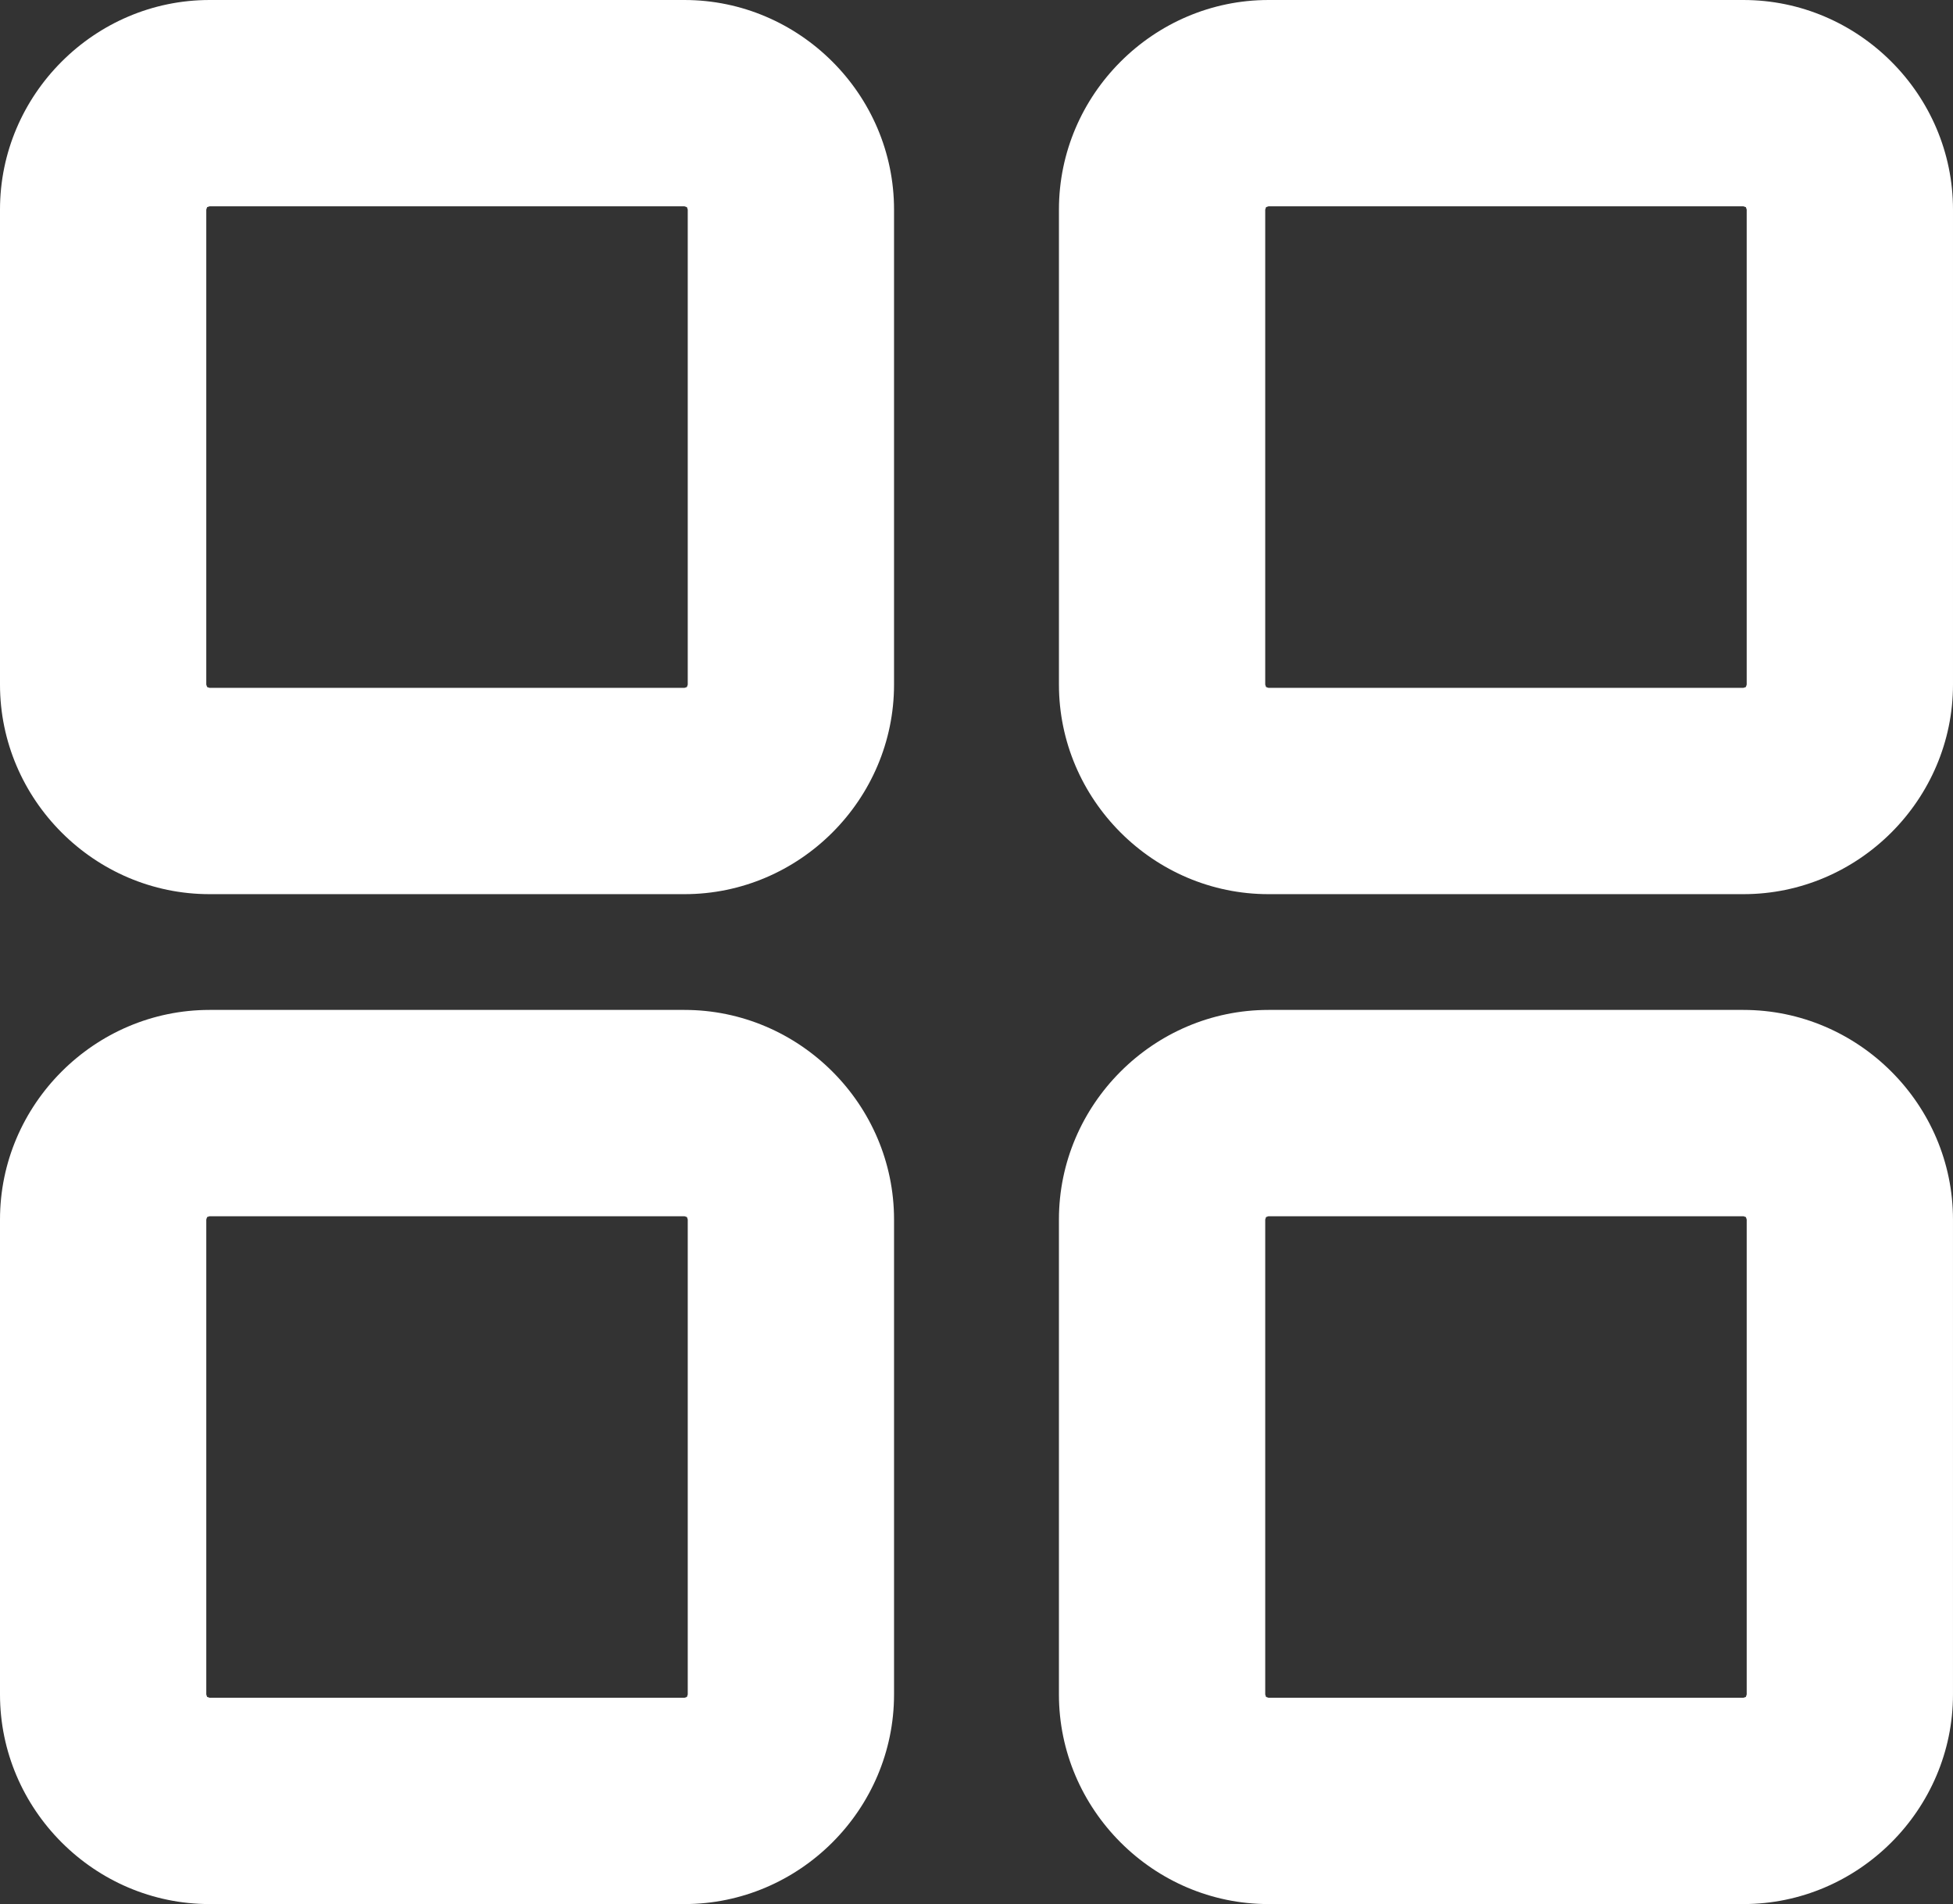 <?xml version="1.0" encoding="UTF-8"?>
<!DOCTYPE svg PUBLIC "-//W3C//DTD SVG 1.1//EN" "http://www.w3.org/Graphics/SVG/1.1/DTD/svg11.dtd">
<!-- Creator: CorelDRAW 2018 (64 Bit Versão de avaliação) -->
<svg xmlns="http://www.w3.org/2000/svg" xml:space="preserve" width="57.595mm" height="56.146mm" version="1.1" style="shape-rendering:geometricPrecision; text-rendering:geometricPrecision; image-rendering:optimizeQuality; fill-rule:evenodd; clip-rule:evenodd"
viewBox="0 0 1524.53 1486.17"
 xmlns:xlink="http://www.w3.org/1999/xlink">
 <rect x="0" y="0" width="1524.53" height="1486.17" fill="#333333" stroke="none"/>
 <defs>
  <style type="text/css">
   <![CDATA[
    .fil0 {fill:white;fill-rule:nonzero}
   ]]>
  </style>
 </defs>
 <g id="Camada_x0020_1">
  <path class="fil0" d="M990.2 0l370.75 0c44.8,0 85.67,18.39 115.3,47.96l0.32 0.32c29.57,29.63 47.96,70.44 47.96,115.3l0 370.75c0,44.8 -18.39,85.67 -47.96,115.3l-0.32 0.32c-29.63,29.57 -70.5,47.96 -115.3,47.96l-370.75 0c-44.87,0 -85.67,-18.39 -115.3,-47.96l-0.32 -0.32c-29.57,-29.63 -47.96,-70.5 -47.96,-115.3l0 -370.75c0,-44.86 18.39,-85.67 47.96,-115.3l0.32 -0.32c29.63,-29.57 70.44,-47.96 115.3,-47.96zm-826.62 788.26l370.74 0c44.8,0 85.67,18.39 115.3,47.96l0.32 0.32c29.57,29.63 47.96,70.44 47.96,115.3l0 370.74c0,44.8 -18.39,85.67 -47.96,115.3l-0.32 0.32c-29.63,29.57 -70.5,47.96 -115.3,47.96l-370.74 0c-44.87,0 -85.67,-18.39 -115.3,-47.96l-0.32 -0.32c-29.57,-29.63 -47.96,-70.5 -47.96,-115.3l0 -370.74c0,-44.87 18.39,-85.67 47.96,-115.3l0.32 -0.32c29.63,-29.57 70.44,-47.96 115.3,-47.96zm370.74 161.04l-370.74 0 -1.9 0.64 -0.65 1.9 0 370.74 0.65 1.9 1.9 0.65 370.74 0 1.9 -0.65 0.64 -1.9 0 -370.74 -0.64 -1.9 -1.9 -0.64zm455.87 -161.04l370.75 0c44.8,0 85.67,18.39 115.3,47.96l0.32 0.32c29.57,29.63 47.96,70.44 47.96,115.3l0 370.74c0,44.8 -18.39,85.67 -47.96,115.3l-0.32 0.32c-29.63,29.57 -70.5,47.96 -115.3,47.96l-370.75 0c-44.87,0 -85.67,-18.39 -115.3,-47.96l-0.32 -0.32c-29.57,-29.63 -47.96,-70.5 -47.96,-115.3l0 -370.74c0,-44.87 18.39,-85.67 47.96,-115.3l0.32 -0.32c29.63,-29.57 70.44,-47.96 115.3,-47.96zm370.75 161.04l-370.75 0 -1.9 0.64 -0.64 1.9 0 370.74 0.64 1.9 1.9 0.65 370.75 0 1.9 -0.65 0.65 -1.9 0 -370.74 -0.65 -1.9 -1.9 -0.64zm-1197.36 -949.3l370.74 0c44.8,0 85.67,18.39 115.3,47.96l0.32 0.32c29.57,29.63 47.96,70.44 47.96,115.3l0 370.75c0,44.8 -18.39,85.67 -47.96,115.3l-0.32 0.32c-29.63,29.57 -70.5,47.96 -115.3,47.96l-370.74 0c-44.87,0 -85.67,-18.39 -115.3,-47.96l-0.32 -0.32c-29.57,-29.63 -47.96,-70.5 -47.96,-115.3l0 -370.75c0,-44.86 18.39,-85.67 47.96,-115.3l0.32 -0.32c29.63,-29.57 70.44,-47.96 115.3,-47.96zm370.74 161.04l-370.74 0 -1.9 0.65 -0.65 1.9 0 370.75 0.65 1.9 1.9 0.64 370.74 0 1.9 -0.64 0.64 -1.9 0 -370.75 -0.64 -1.9 -1.9 -0.65zm826.62 0l-370.75 0 -1.9 0.65 -0.64 1.9 0 370.75 0.64 1.9 1.9 0.64 370.75 0 1.9 -0.64 0.65 -1.9 0 -370.75 -0.65 -1.9 -1.9 -0.65z"/>
 </g>
</svg>

